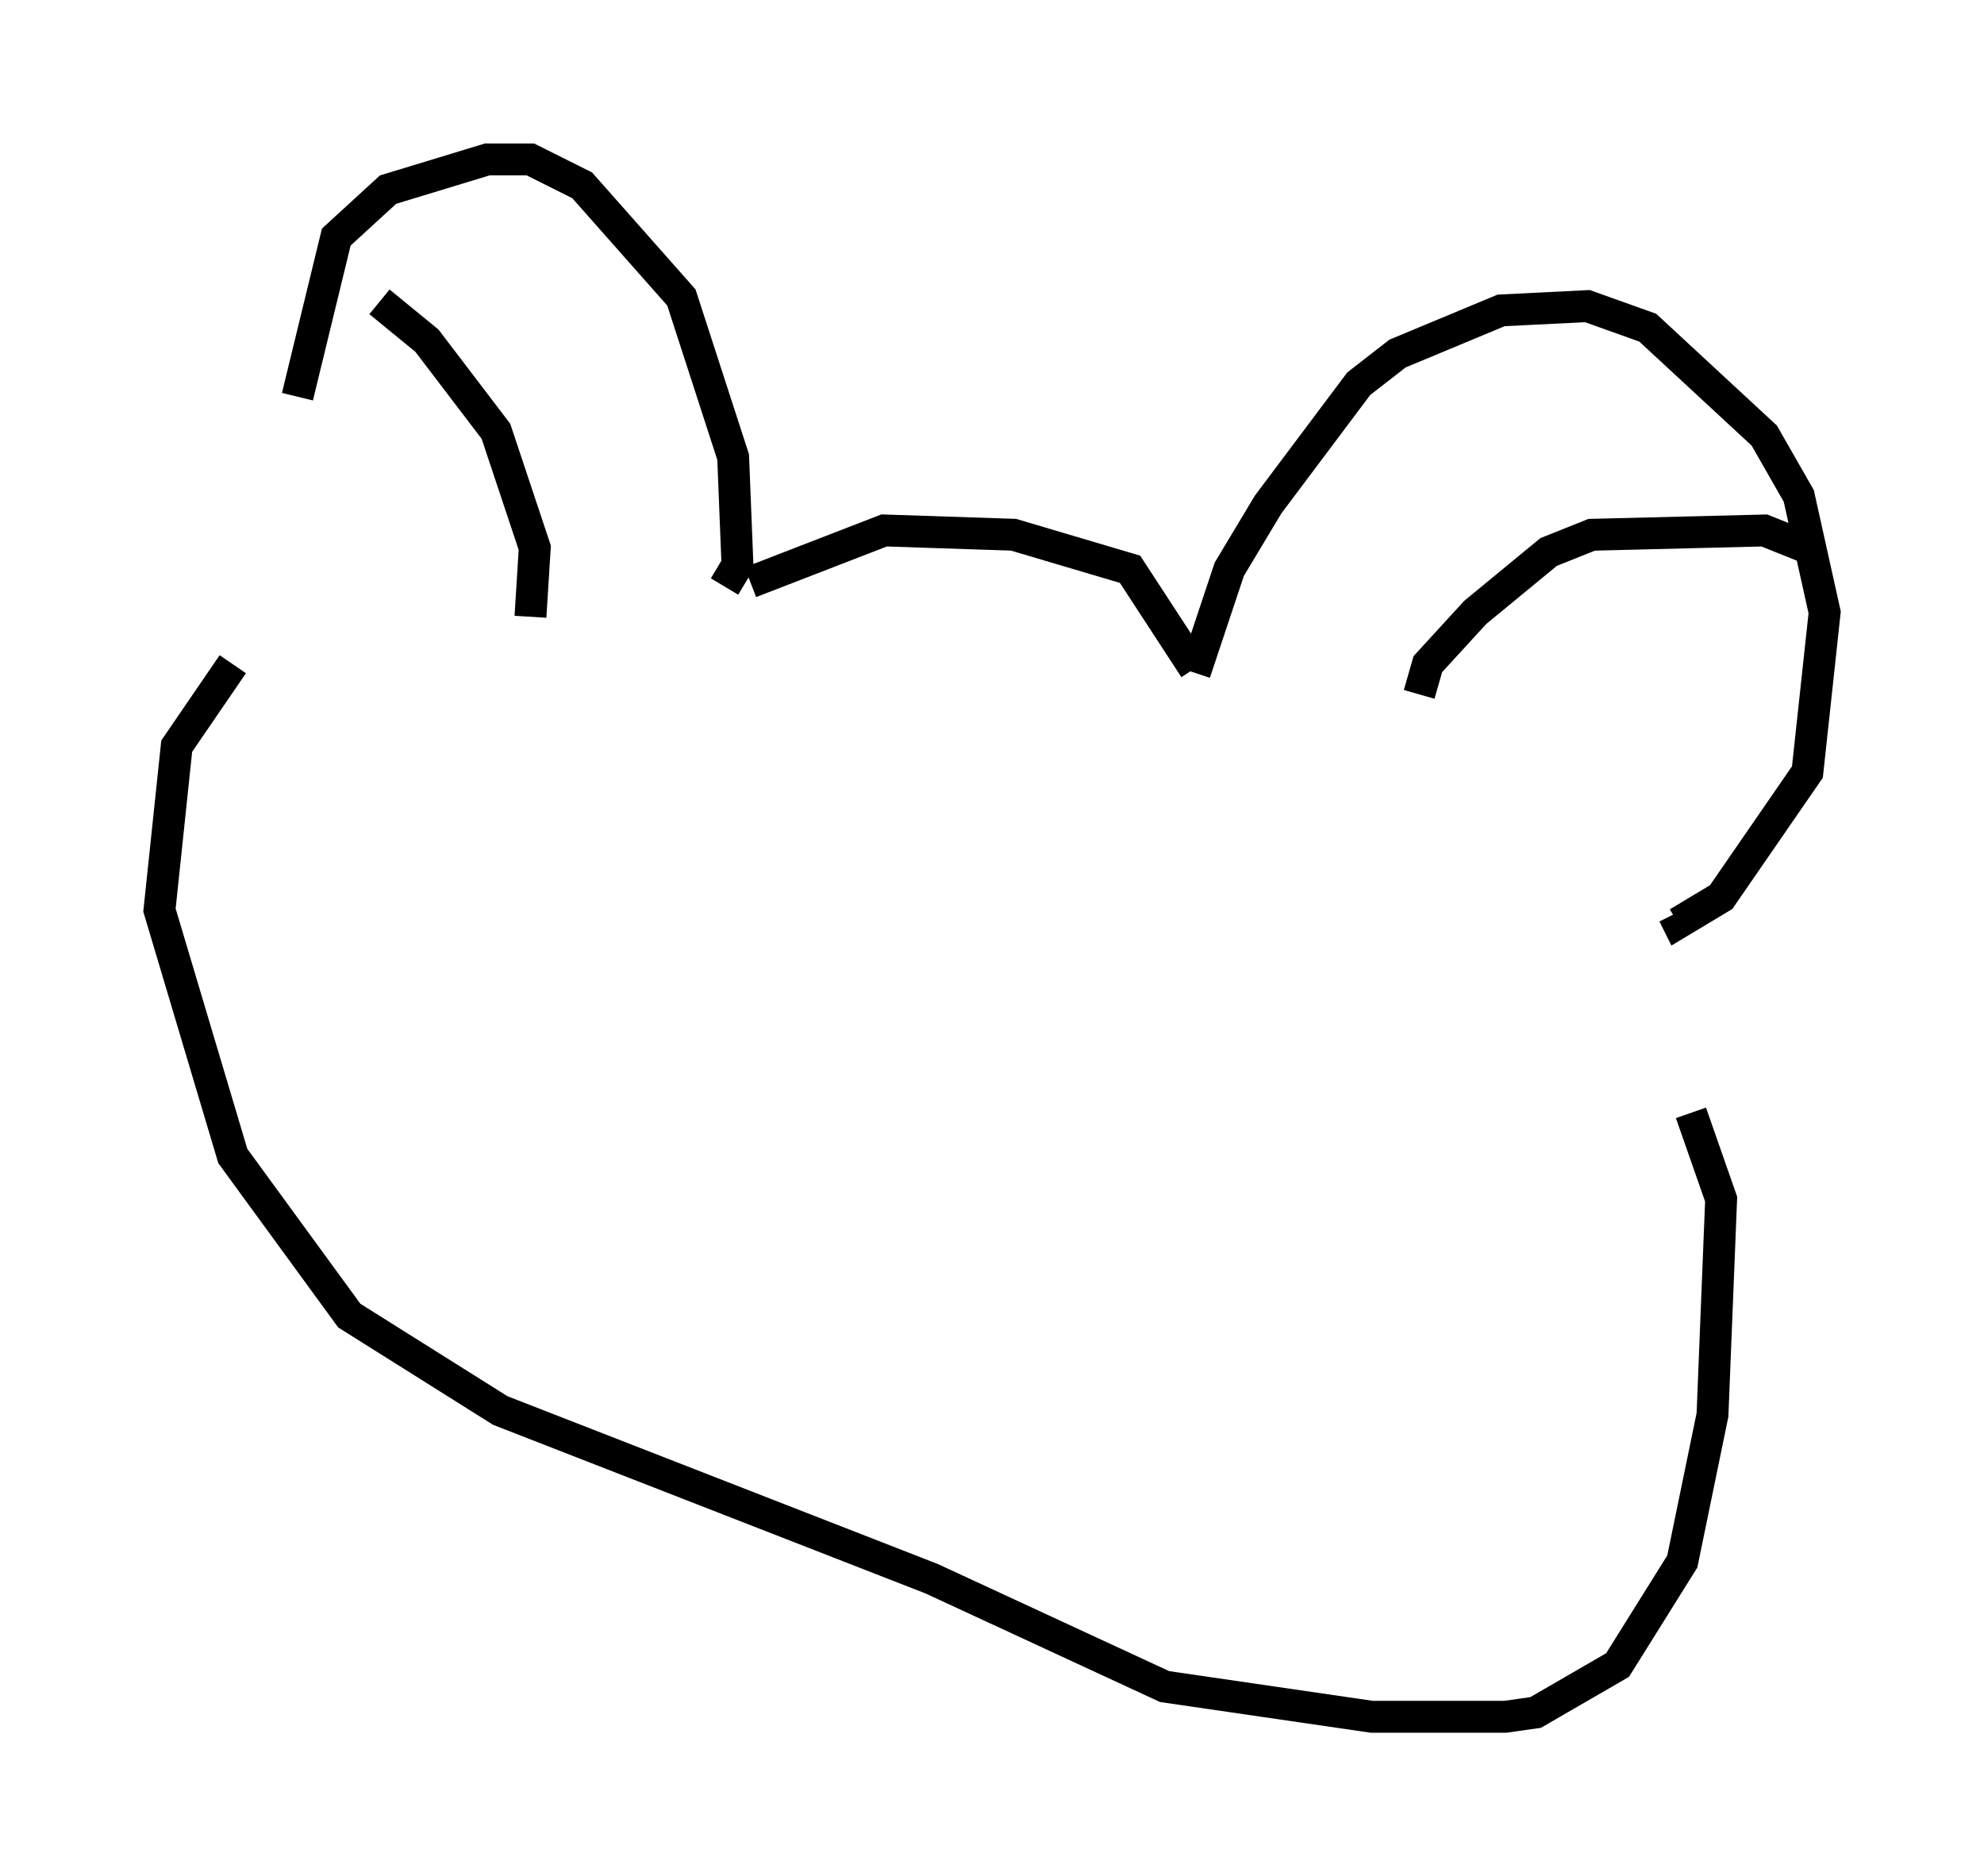<?xml version="1.0" encoding="utf-8" ?>
<svg baseProfile="full" height="58.849" version="1.1" width="62.232" xmlns="http://www.w3.org/2000/svg" xmlns:ev="http://www.w3.org/2001/xml-events" xmlns:xlink="http://www.w3.org/1999/xlink"><defs /><rect fill="white" height="58.849" width="62.232" x="0" y="0" /><path d="M9.736, 18.532 m-0.406, -6.089 l1.218, -5.007 1.624, -1.488 l3.112, -0.947 1.353, 0.0 l1.624, 0.812 3.112, 3.518 l1.624, 5.007 0.135, 3.383 l-0.406, 0.677 m0.812, -0.135 l4.195, -1.624 4.059, 0.135 l3.654, 1.083 2.03, 3.112 m0.0, 0.135 l1.083, -3.248 1.218, -2.03 l2.842, -3.789 1.218, -0.947 l3.248, -1.353 2.706, -0.135 l1.894, 0.677 3.654, 3.383 l1.083, 1.894 0.812, 3.654 l-0.541, 5.007 -2.706, 3.924 l-1.353, 0.812 -0.135, -0.271 m-7.984, -6.901 l0.271, -0.947 1.488, -1.624 l2.3, -1.894 1.353, -0.541 l5.413, -0.135 1.353, 0.541 m-44.79, -7.713 l1.488, 1.218 2.165, 2.842 l1.218, 3.654 -0.135, 2.165 m-9.337, 1.488 l-1.759, 2.571 -0.541, 5.142 l2.3, 7.713 3.654, 5.007 l4.736, 2.977 13.532, 5.277 l7.307, 3.383 6.495, 0.947 l4.195, 0.0 0.947, -0.135 l2.571, -1.488 2.03, -3.248 l0.947, -4.601 0.271, -6.766 l-0.947, -2.706 " fill="none" stroke="black" stroke-width="1" /></svg>